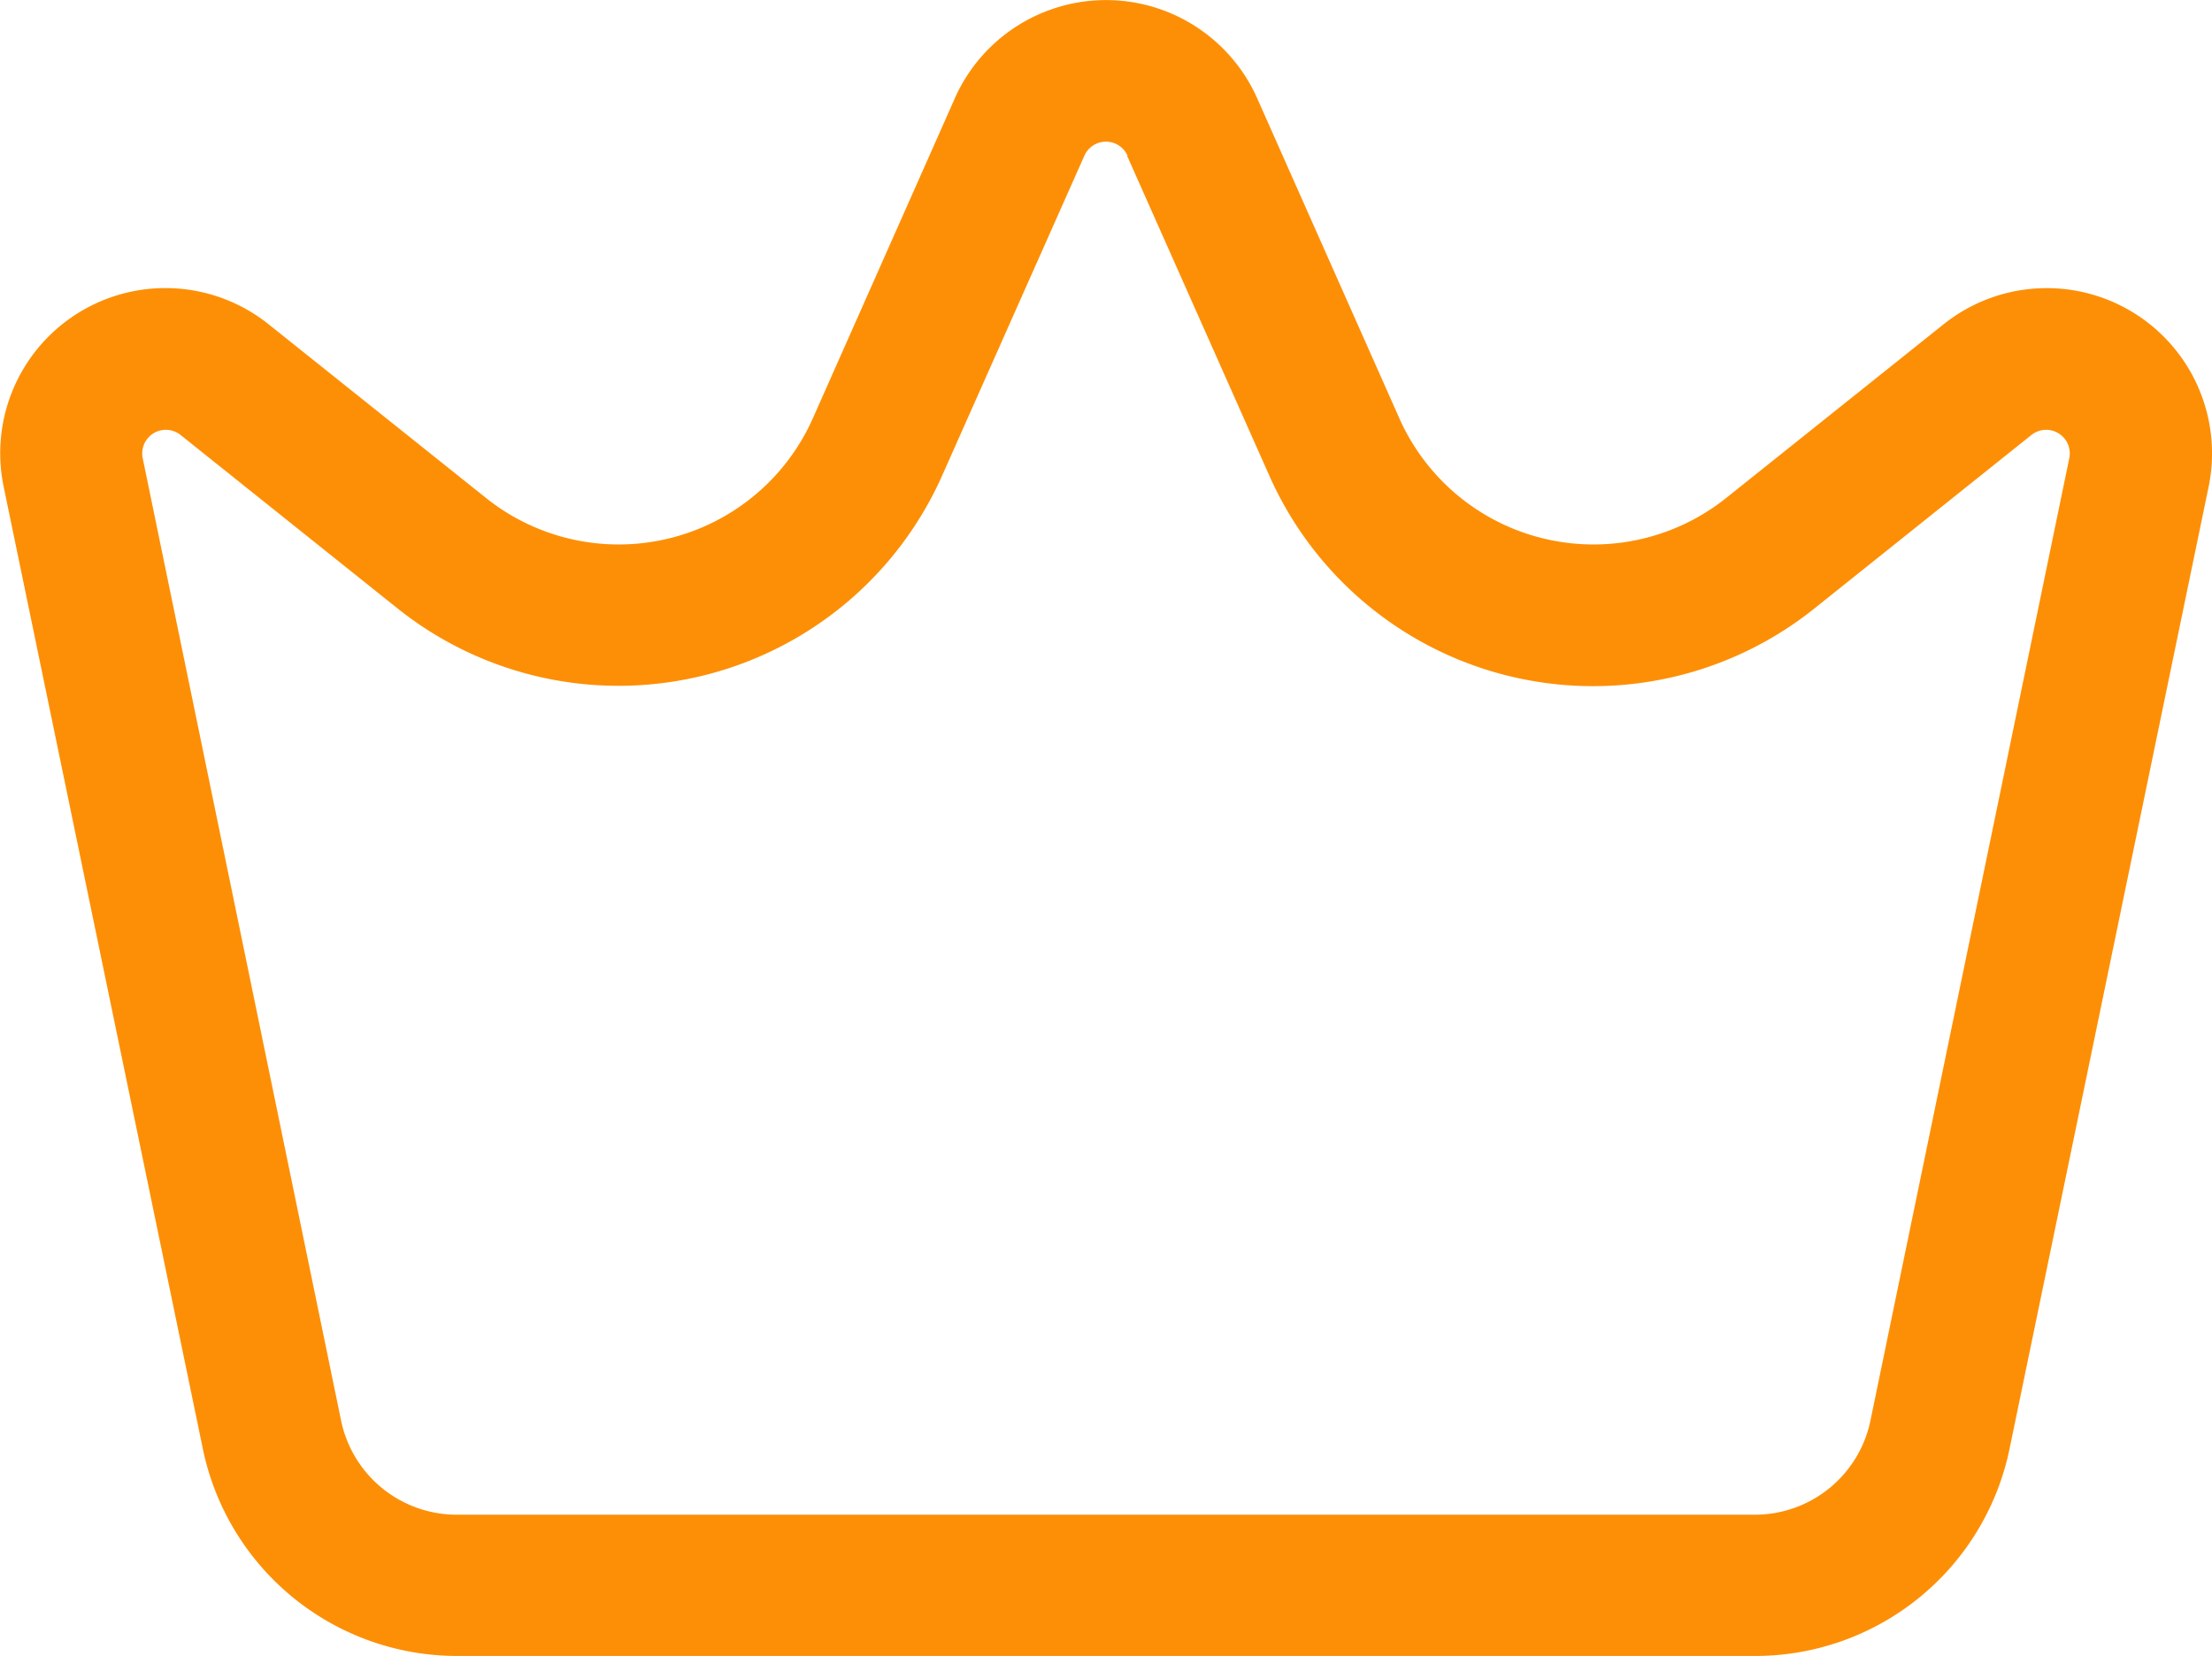 <svg xmlns="http://www.w3.org/2000/svg" width="23.422" height="17.538" viewBox="0 0 23.422 17.538">
  <g id="_37-Crown" data-name="37-Crown" transform="translate(-0.289 -3.212)">
    <g id="Group_48347" data-name="Group 48347">
      <path id="Path_37764" data-name="Path 37764" d="M10.4,4.251a1.752,1.752,0,0,1,3.2,0l1.506,3.391a2.25,2.25,0,0,0,3.462.843l2.3-1.838a1.75,1.75,0,0,1,2.807,1.721l-2.108,10.19a2.75,2.75,0,0,1-2.693,2.192H5.13a2.75,2.75,0,0,1-2.693-2.193L.328,8.368A1.749,1.749,0,0,1,3.134,6.647l2.3,1.838a2.25,2.25,0,0,0,3.462-.843L10.4,4.252Zm1.828.61a.25.25,0,0,0-.457,0l-1.507,3.39A3.75,3.75,0,0,1,4.5,9.657L2.2,7.818a.25.25,0,0,0-.4.246L3.9,18.254a1.251,1.251,0,0,0,1.225,1H18.87a1.25,1.25,0,0,0,1.225-1L22.2,8.064a.25.25,0,0,0-.4-.246L19.5,9.657a3.75,3.75,0,0,1-5.77-1.406l-1.507-3.39Z" fill="#fd8f06" fill-rule="evenodd"/>
    </g>
  </g>
</svg>
